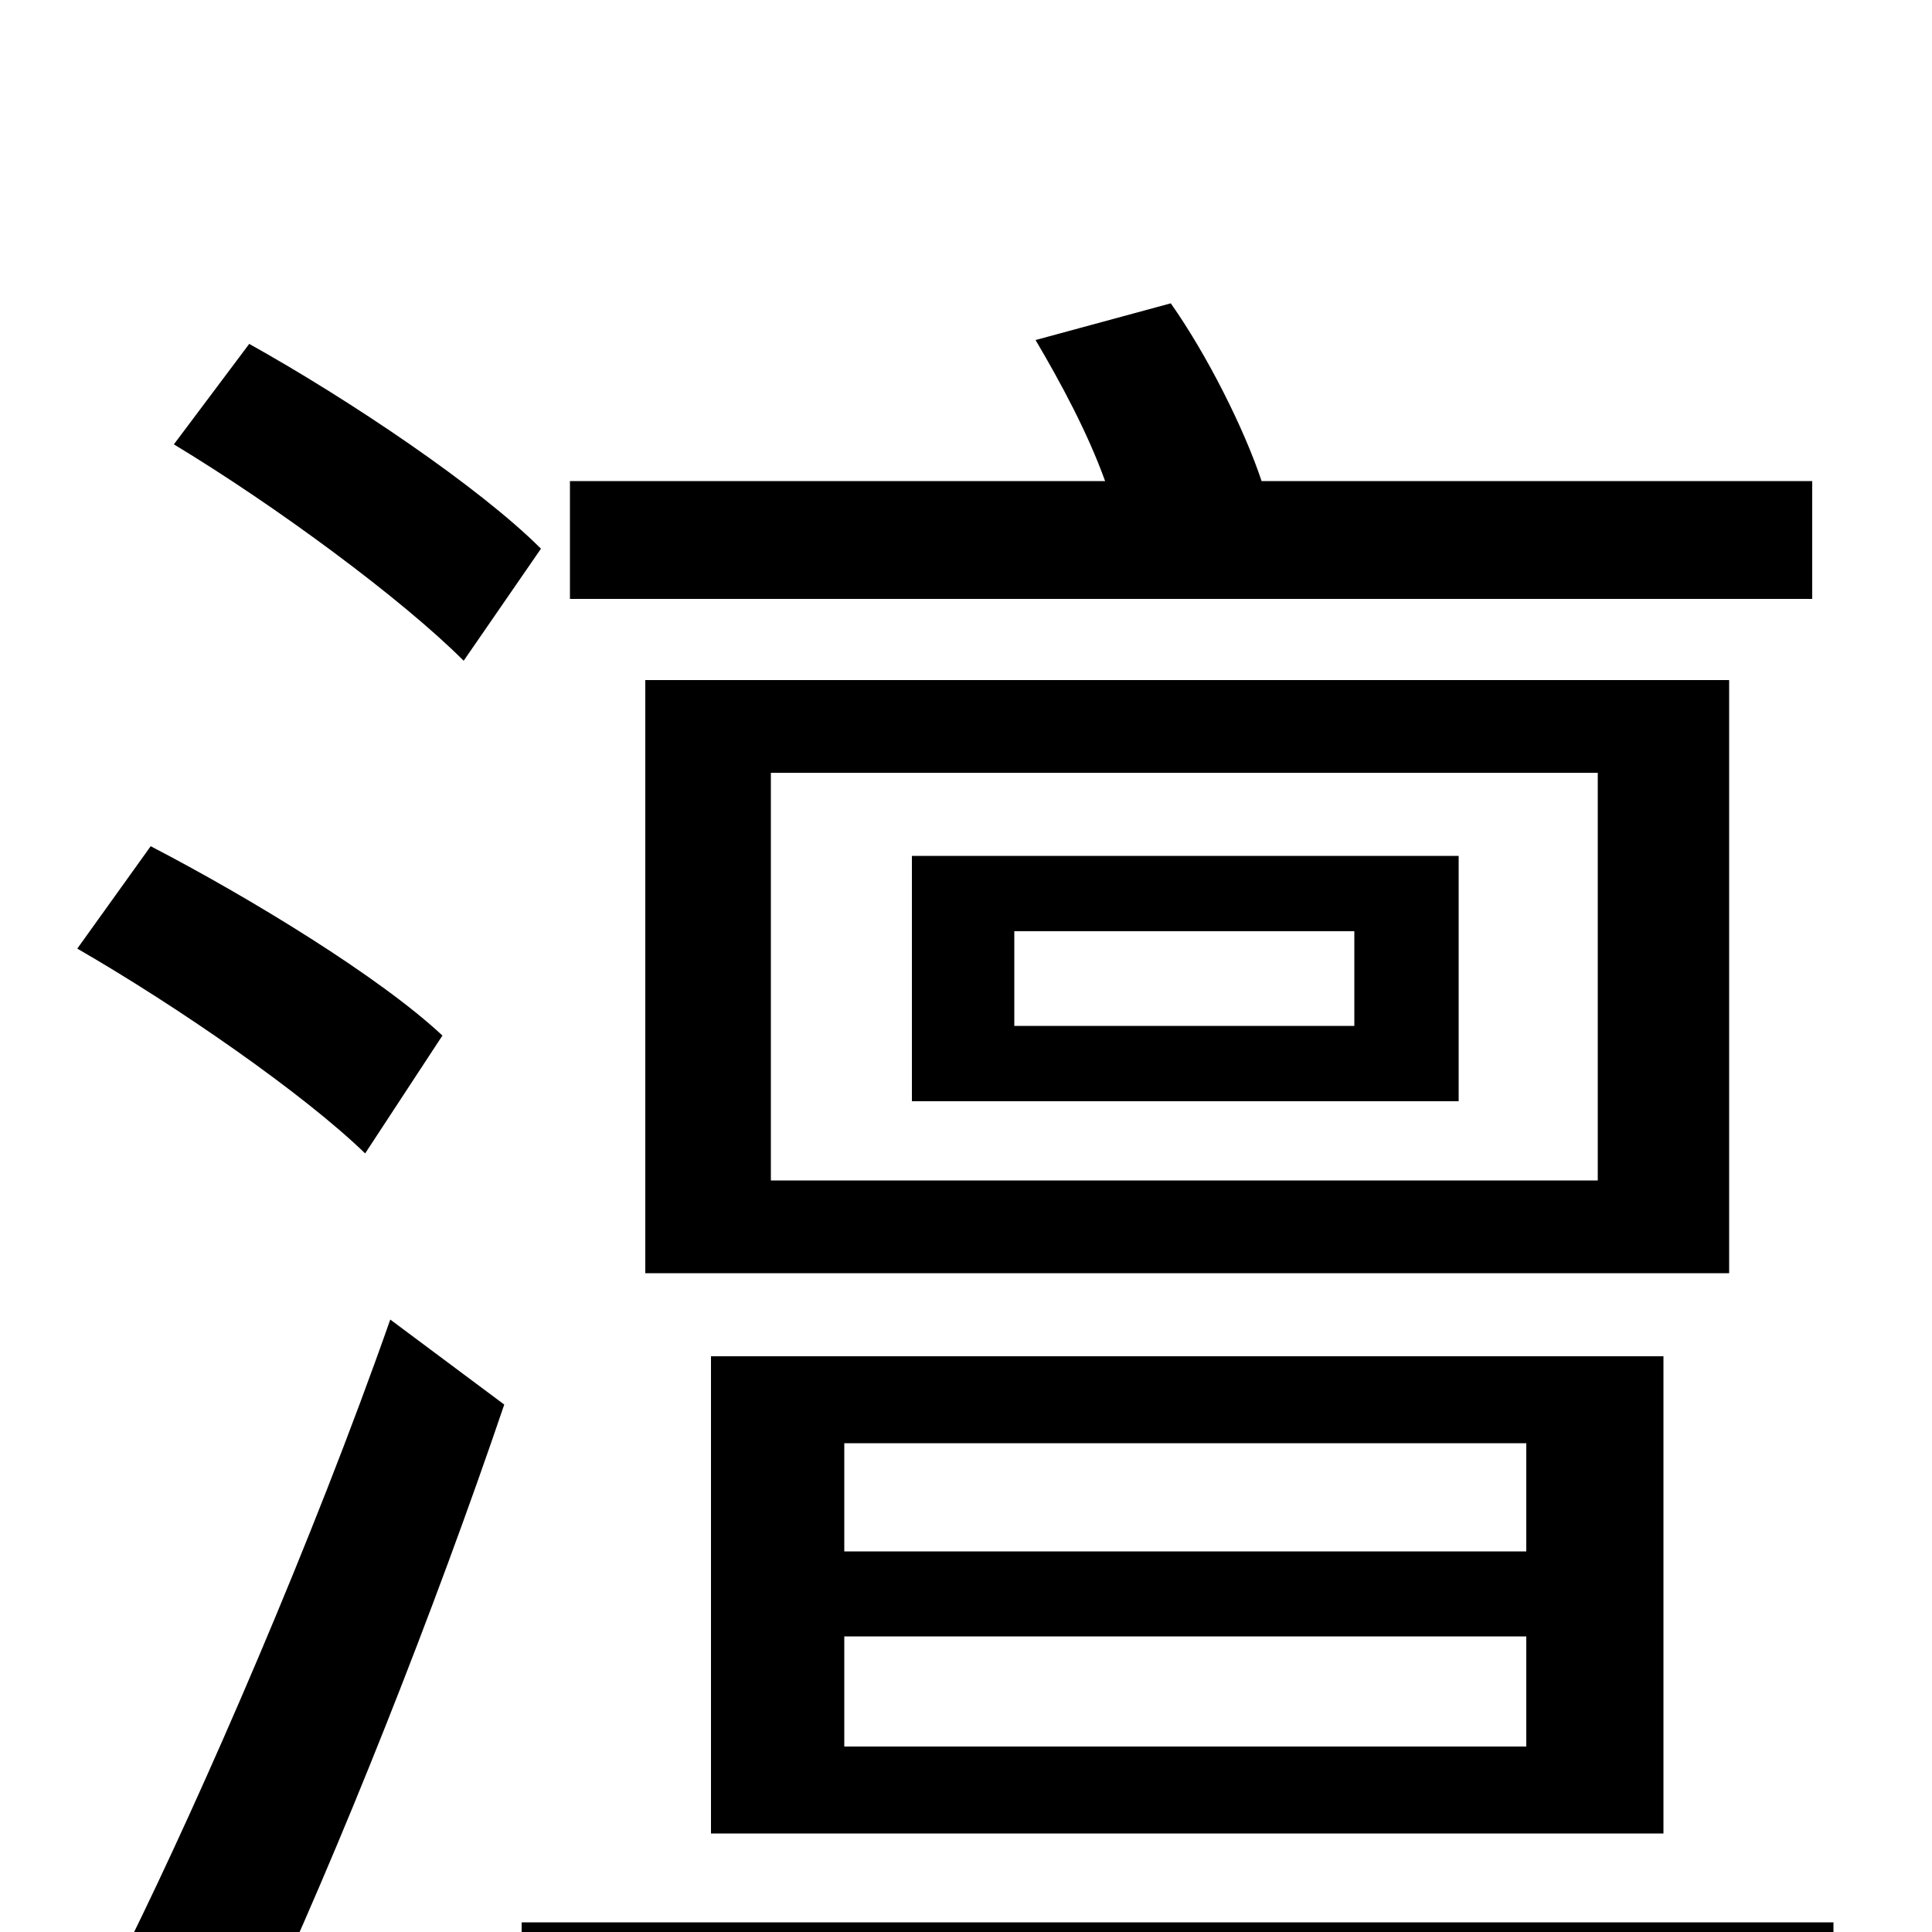 <svg xmlns="http://www.w3.org/2000/svg" viewBox="0 -1000 1000 1000">
	<path fill="#000000" d="M938 -751H653C644 -778 625 -816 606 -843L536 -824C549 -802 563 -776 572 -751H295V-690H938ZM701 -469H525V-518H701ZM755 -557H472V-430H755ZM827 -389H399V-600H827ZM895 -648H334V-341H895ZM437 -153H790V-96H437ZM437 -253H790V-197H437ZM861 -51V-298H368V-51ZM280 -716C248 -748 181 -793 129 -822L90 -770C143 -738 208 -690 240 -658ZM229 -464C197 -494 130 -535 78 -562L40 -509C92 -479 157 -434 189 -403ZM132 51C176 -43 225 -167 261 -273L202 -317C162 -203 105 -72 66 7ZM270 -5V55H949V-5Z"/>
</svg>